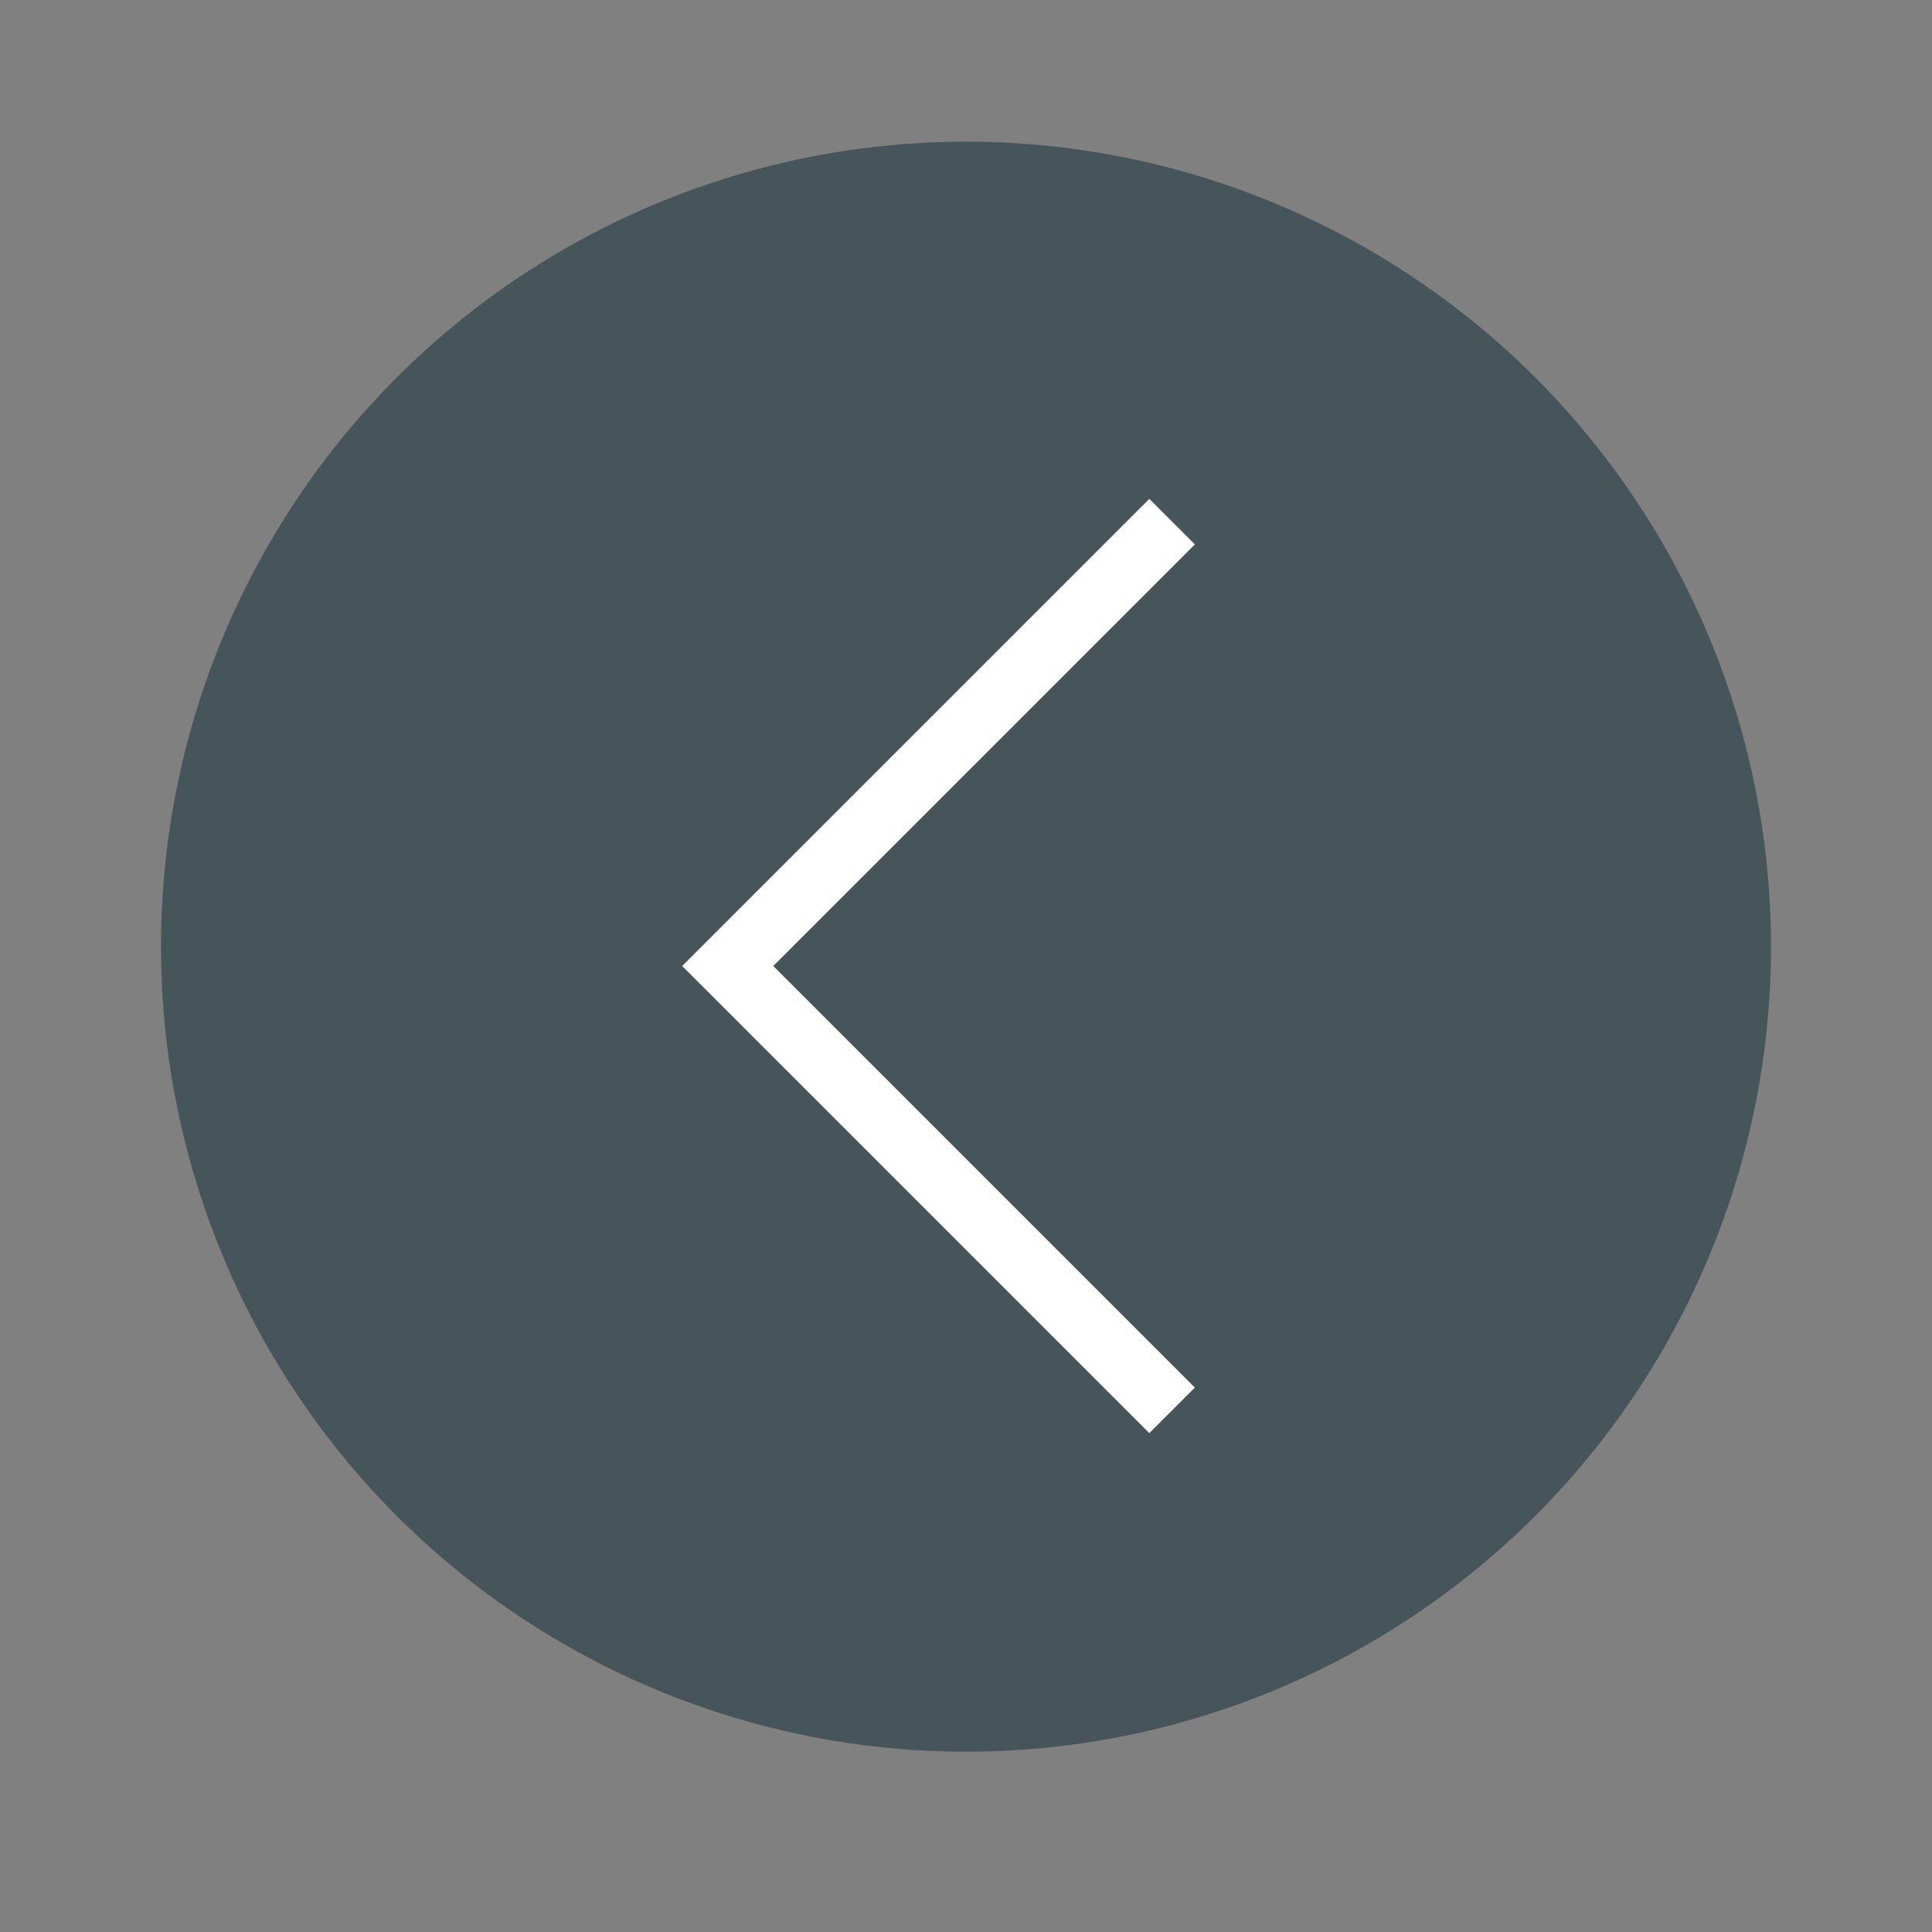 <?xml version="1.0" encoding="utf-8"?>
<!-- Generator: Adobe Illustrator 15.1.0, SVG Export Plug-In . SVG Version: 6.00 Build 0)  -->
<!DOCTYPE svg PUBLIC "-//W3C//DTD SVG 1.1//EN" "http://www.w3.org/Graphics/SVG/1.1/DTD/svg11.dtd">
<svg version="1.1" id="Ebene_1" xmlns="http://www.w3.org/2000/svg" xmlns:xlink="http://www.w3.org/1999/xlink" x="0px" y="0px"
	 width="30px" height="30px" viewBox="0 0 30 30" style="enable-background:new 0 0 30 30;" xml:space="preserve">
<rect x="0" y="0" width="30" height="30" fill="#808080" stroke="none"/>
<style type="text/css">
<![CDATA[
	.st0{fill:#46555A;}
	.st1{fill:none;stroke:#FFFFFF;stroke-miterlimit:10;}
]]>
</style>
<g>
	<g>
		<circle class="st0" cx="15" cy="14.7" r="12.5"/>
	</g>
	<polyline class="st1" points="18.2,8.1 11.3,15 18.2,21.9 	"/>
</g>
</svg>
